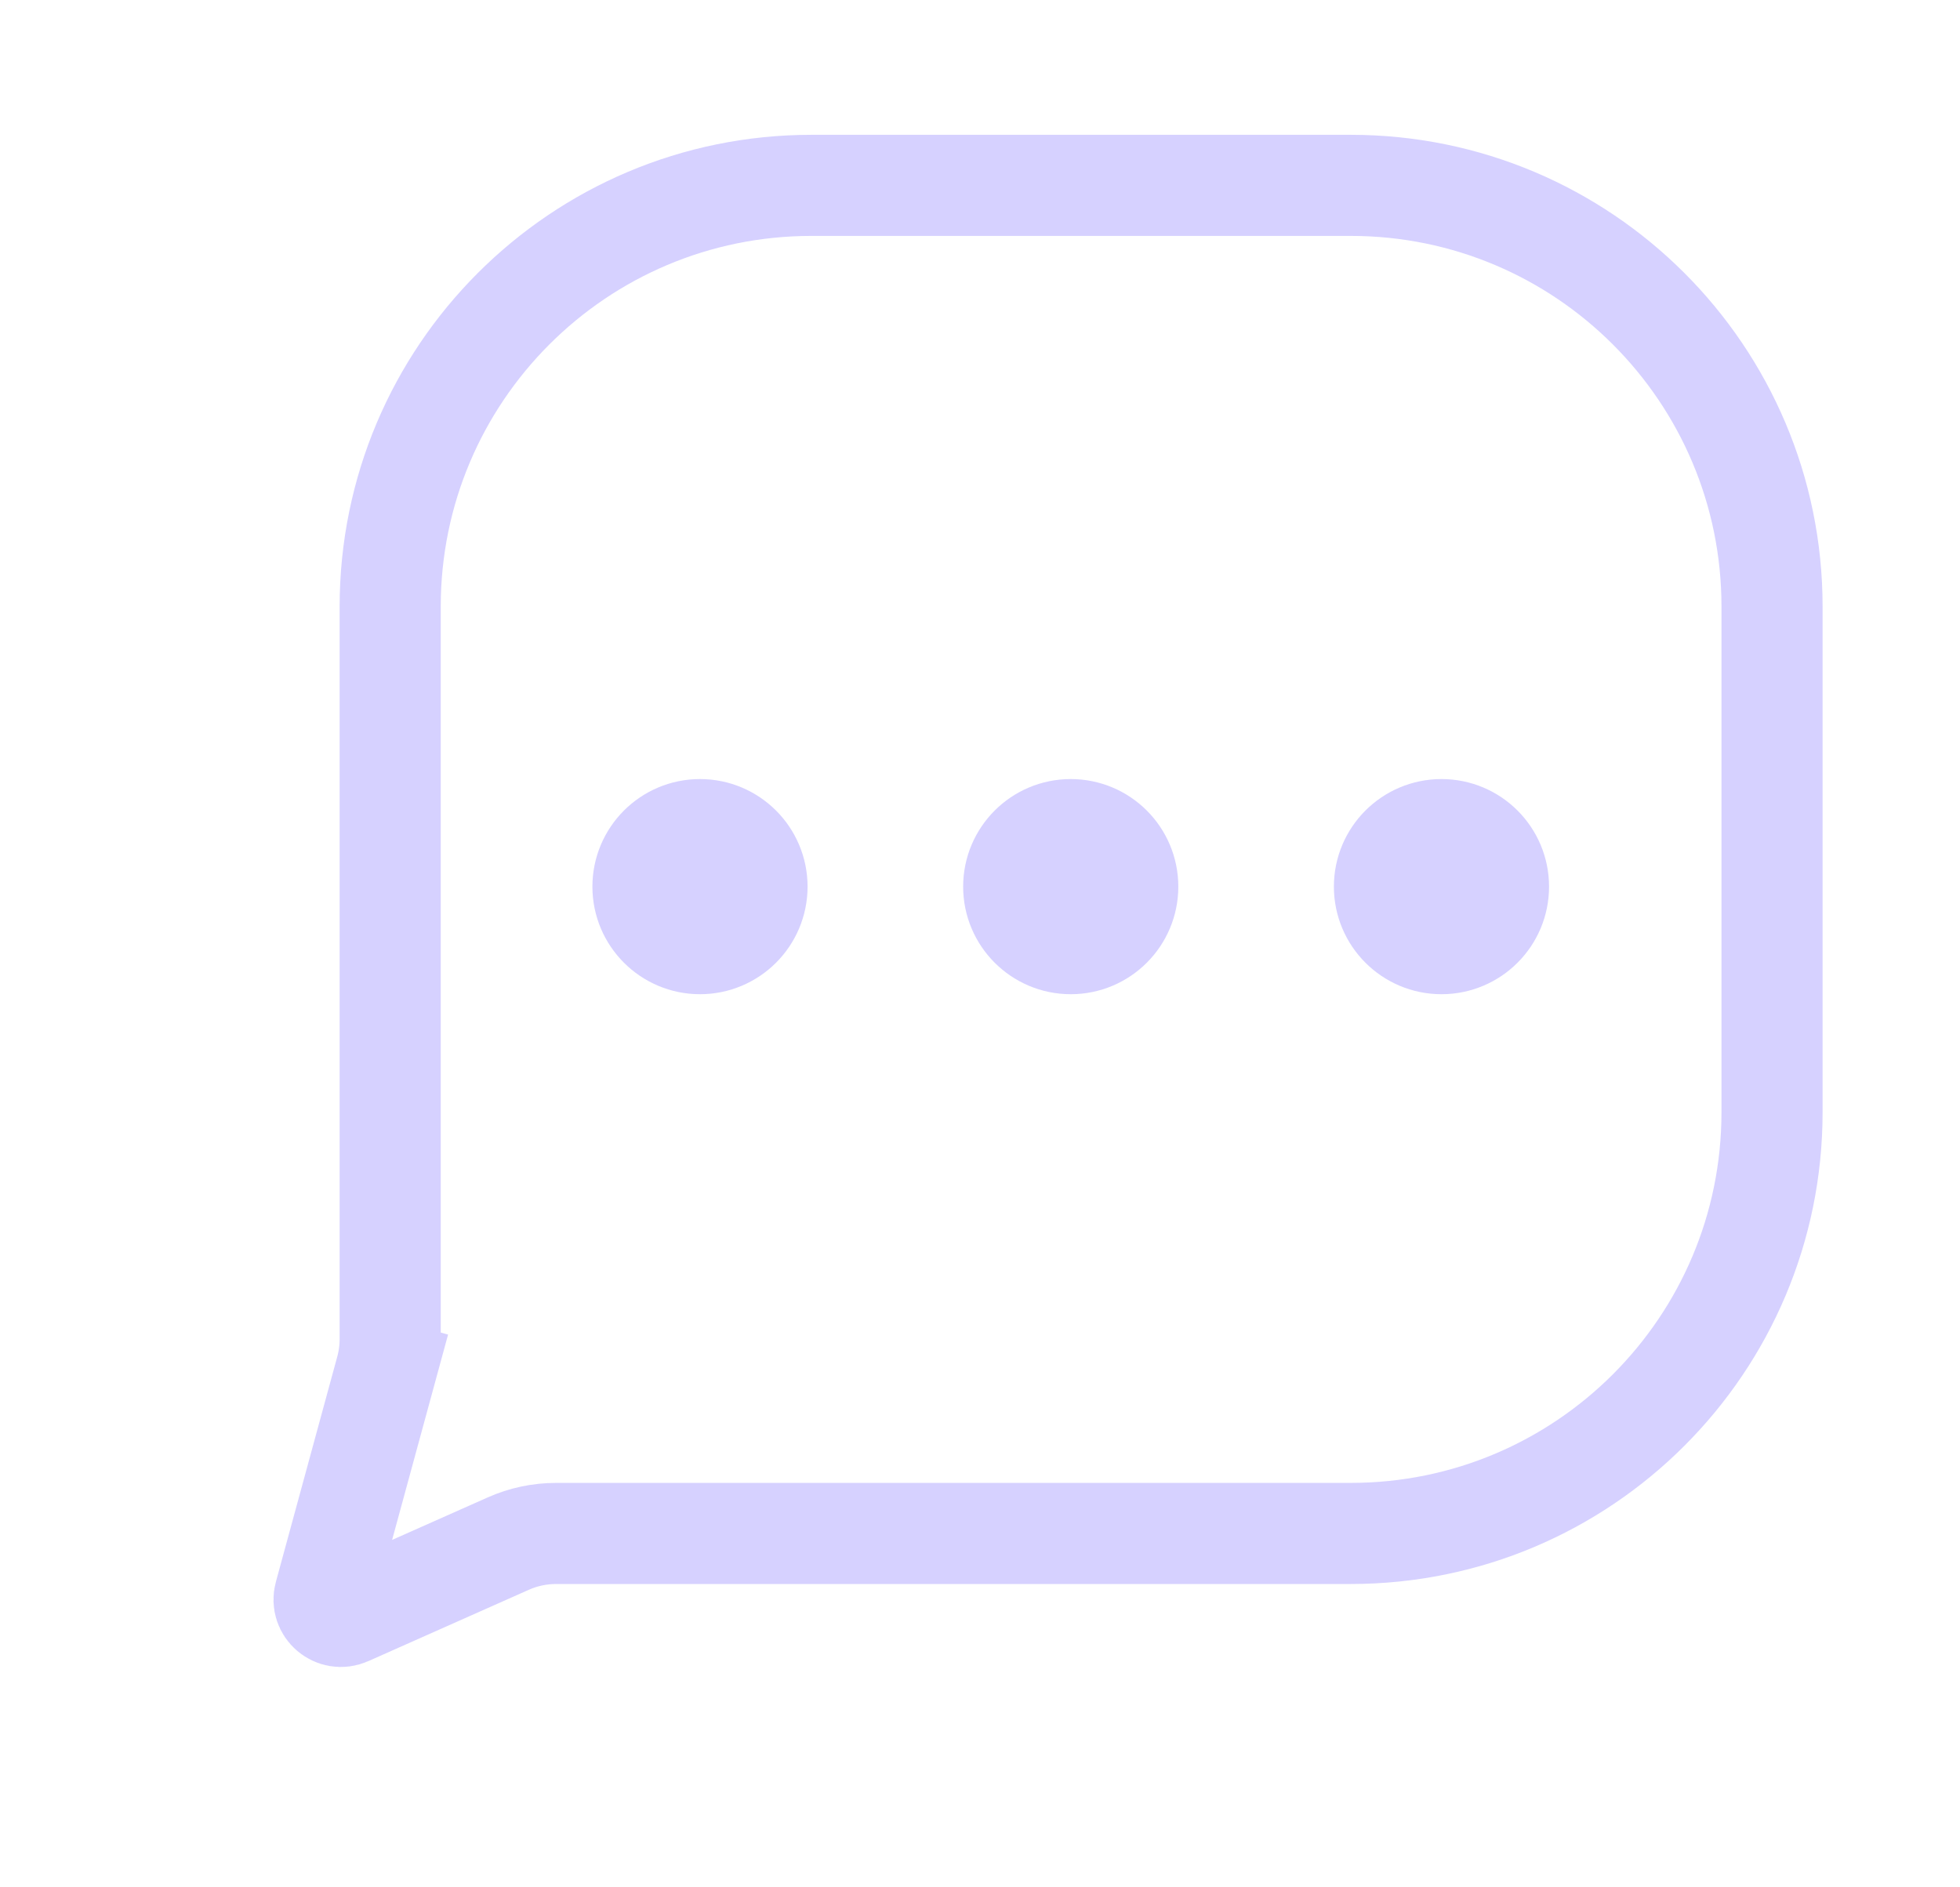 <svg width="27" height="26" viewBox="0 0 29 28" fill="none" xmlns="http://www.w3.org/2000/svg">
  <path
    d="M10.346 14C10.813 14 11.192 13.621 11.192 13.154C11.192 12.687 10.813 12.308 10.346 12.308C9.879 12.308 9.5 12.687 9.5 13.154C9.5 13.621 9.879 14 10.346 14Z"
    fill="#D6D1FF" stroke="#D6D1FF" stroke-width="1.5" stroke-linecap="round"
    stroke-linejoin="round" />
  <path
    d="M15.846 14C16.314 14 16.692 13.621 16.692 13.154C16.692 12.687 16.314 12.308 15.846 12.308C15.379 12.308 15 12.687 15 13.154C15 13.621 15.379 14 15.846 14Z"
    fill="#D6D1FF" stroke="#D6D1FF" stroke-width="1.5" stroke-linecap="round"
    stroke-linejoin="round" />
  <path
    d="M21.346 14C21.814 14 22.192 13.621 22.192 13.154C22.192 12.687 21.814 12.308 21.346 12.308C20.879 12.308 20.5 12.687 20.5 13.154C20.5 13.621 20.879 14 21.346 14Z"
    fill="#D6D1FF" stroke="#D6D1FF" stroke-width="1.5" stroke-linecap="round"
    stroke-linejoin="round" />
  <path
    d="M5.75 9C5.75 5.548 8.548 2.75 12 2.75H20C23.452 2.75 26.25 5.548 26.25 9V16.5C26.25 19.952 23.452 22.75 20 22.75H8.212C7.967 22.75 7.725 22.801 7.501 22.901L5.121 23.959C4.928 24.045 4.722 23.868 4.778 23.665L5.688 20.326L4.965 20.129L5.688 20.326C5.729 20.177 5.75 20.022 5.75 19.866V9Z"
    stroke="#D6D1FF" stroke-width="1.5" />
</svg>